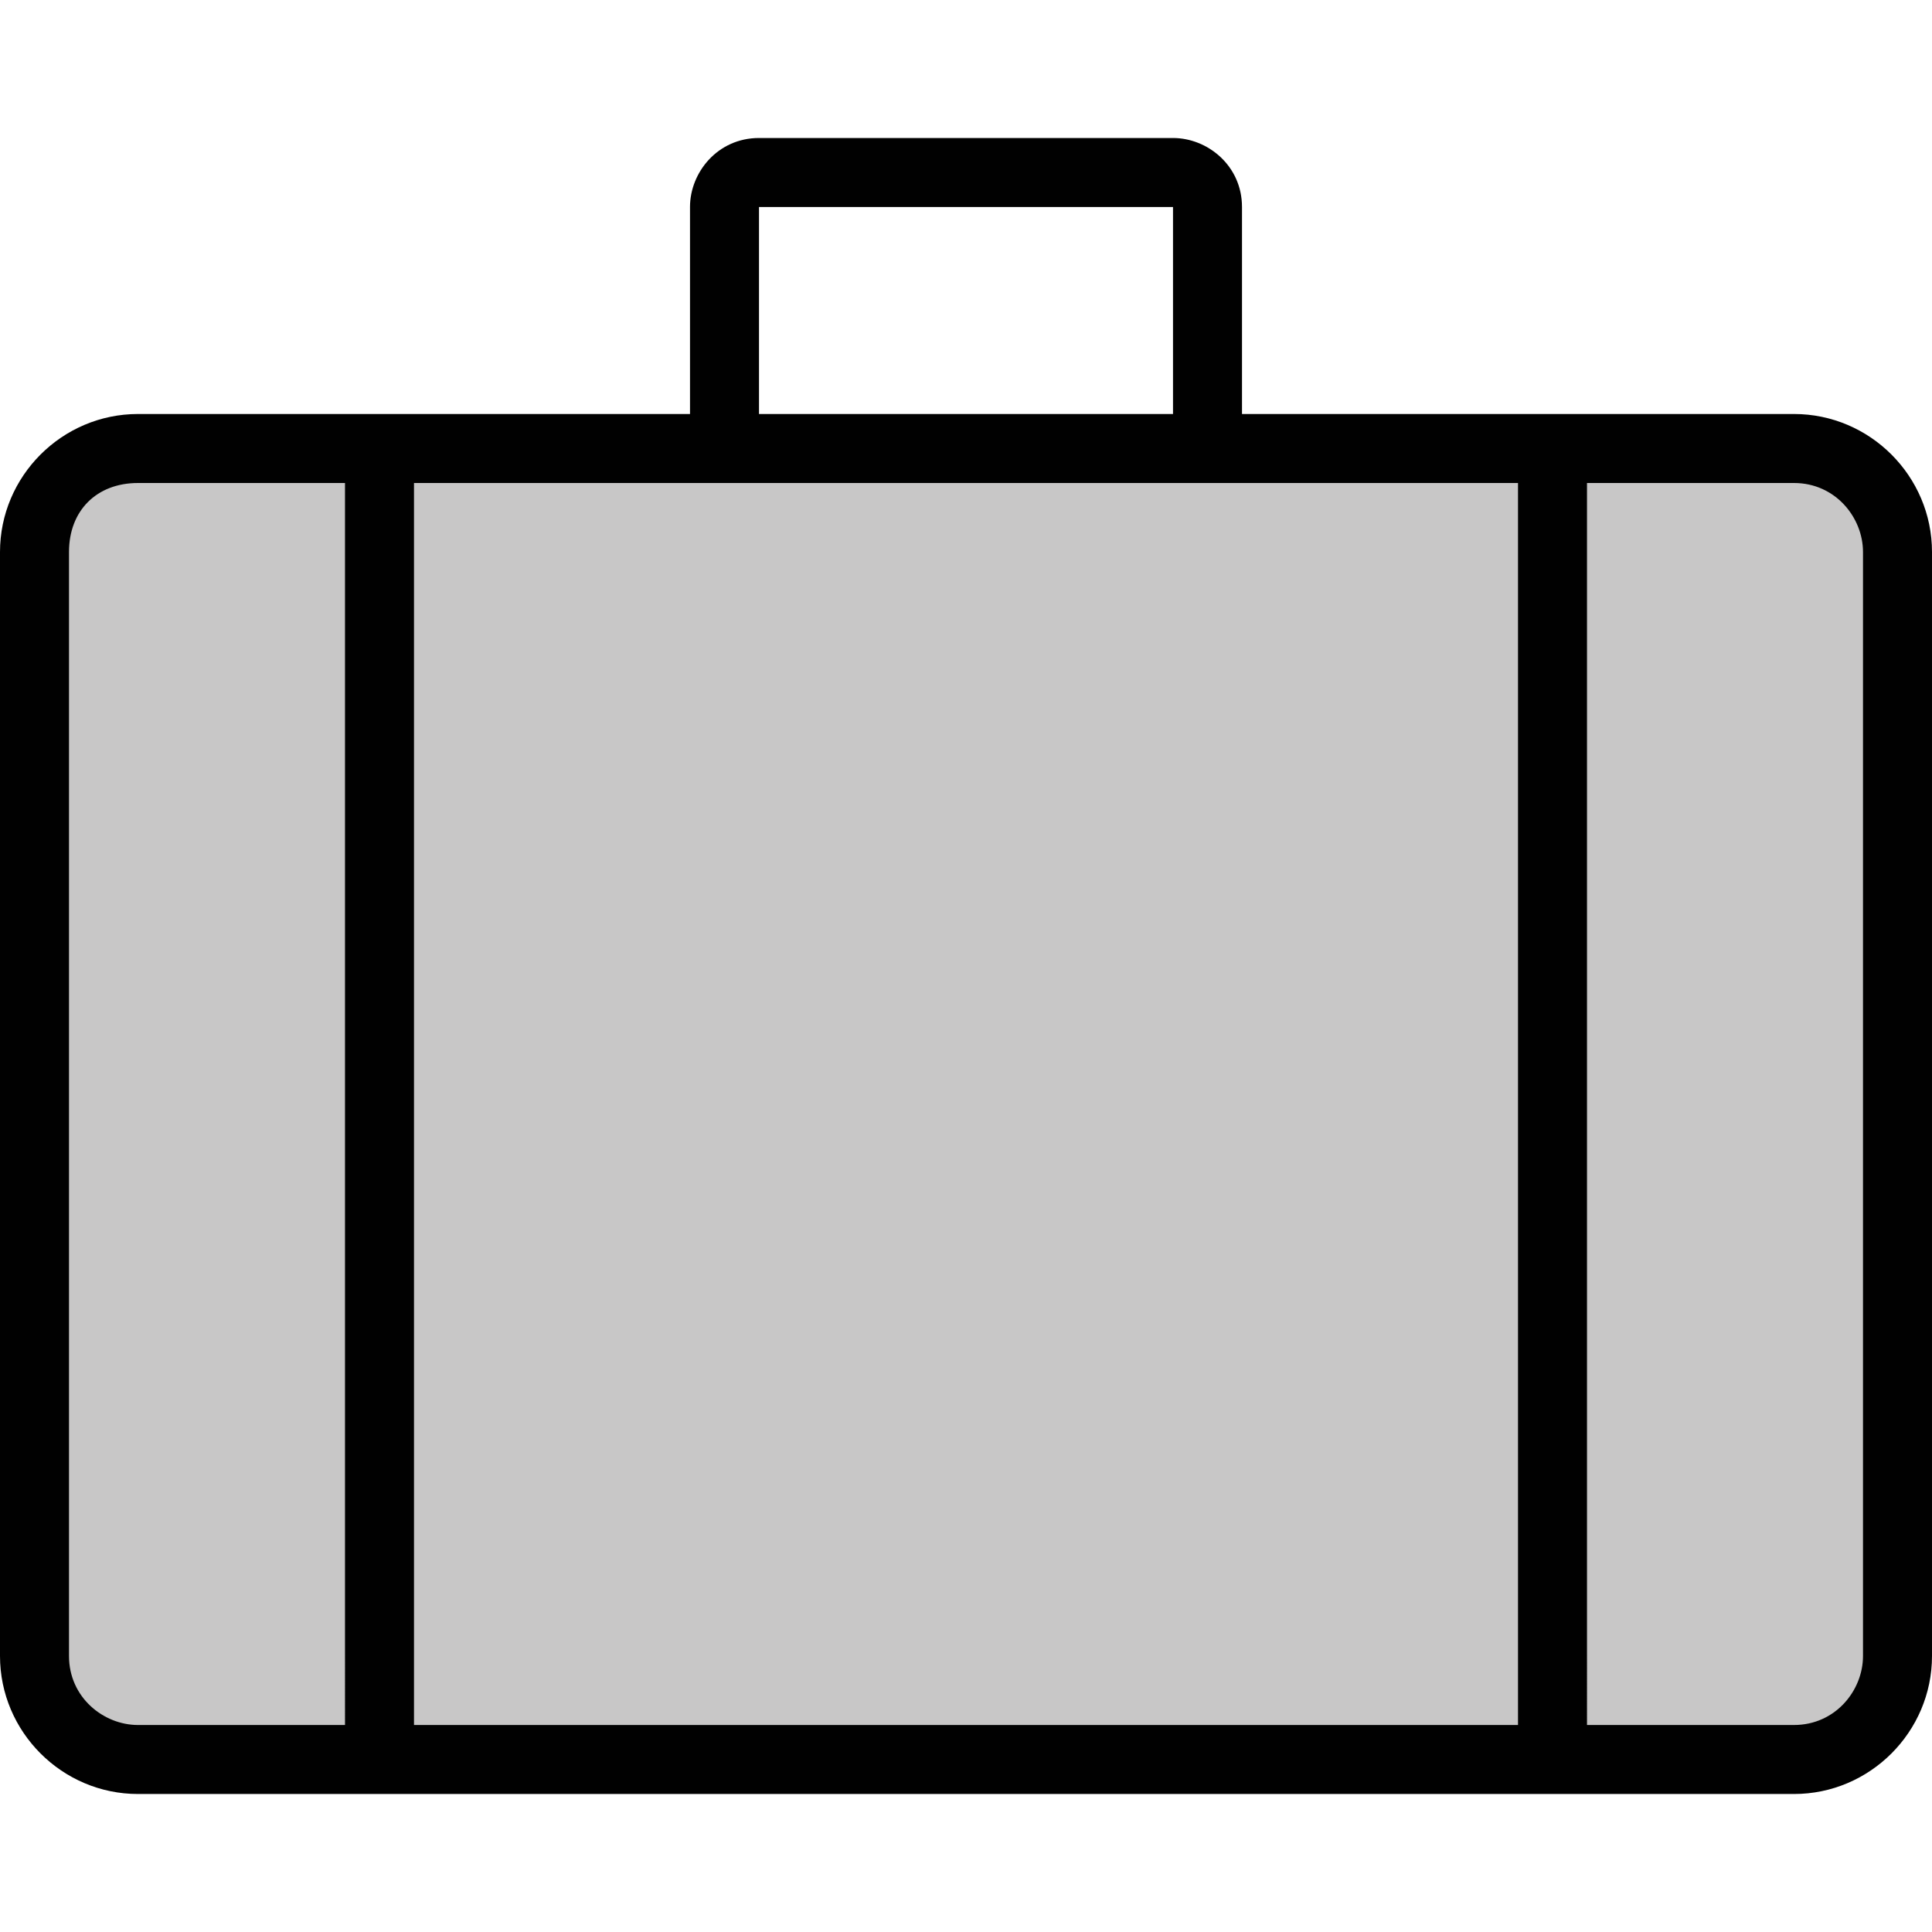<?xml version="1.0" encoding="iso-8859-1"?>
<!-- Generator: Adobe Illustrator 19.0.0, SVG Export Plug-In . SVG Version: 6.00 Build 0)  -->
<svg version="1.1" id="Capa_1" xmlns="http://www.w3.org/2000/svg" xmlns:xlink="http://www.w3.org/1999/xlink" x="0px" y="0px"
	 viewBox="0 0 448 448" style="enable-background:new 0 0 448 448;" xml:space="preserve">
<path style="fill:#C8C7C7;" d="M32,104c-13.234,0-24,10.766-24,24v256c0,13.234,10.766,24,24,24h384c13.234,0,24-10.766,24-24V128
	c0-13.234-10.766-24-24-24H32z"/>
<path style="fill:#010101;" d="M416,96H288V48c0-9.6-8-16-16-16h-96c-9.6,0-16,8-16,16v48H32c-17.6,0-32,14.4-32,32v256
	c0,17.6,14.4,32,32,32h384c17.6,0,32-14.4,32-32V128C448,110.4,433.6,96,416,96z M176,48h96v48h-96V48z M80,400H32
	c-8,0-16-6.4-16-16V128c0-9.6,6.4-16,16-16h48V400z M352,400H96V112h256V400z M432,384c0,8-6.4,16-16,16h-48V112h48
	c9.6,0,16,8,16,16V384z"/>
<g>
</g>
<g>
</g>
<g>
</g>
<g>
</g>
<g>
</g>
<g>
</g>
<g>
</g>
<g>
</g>
<g>
</g>
<g>
</g>
<g>
</g>
<g>
</g>
<g>
</g>
<g>
</g>
<g>
</g>
</svg>
